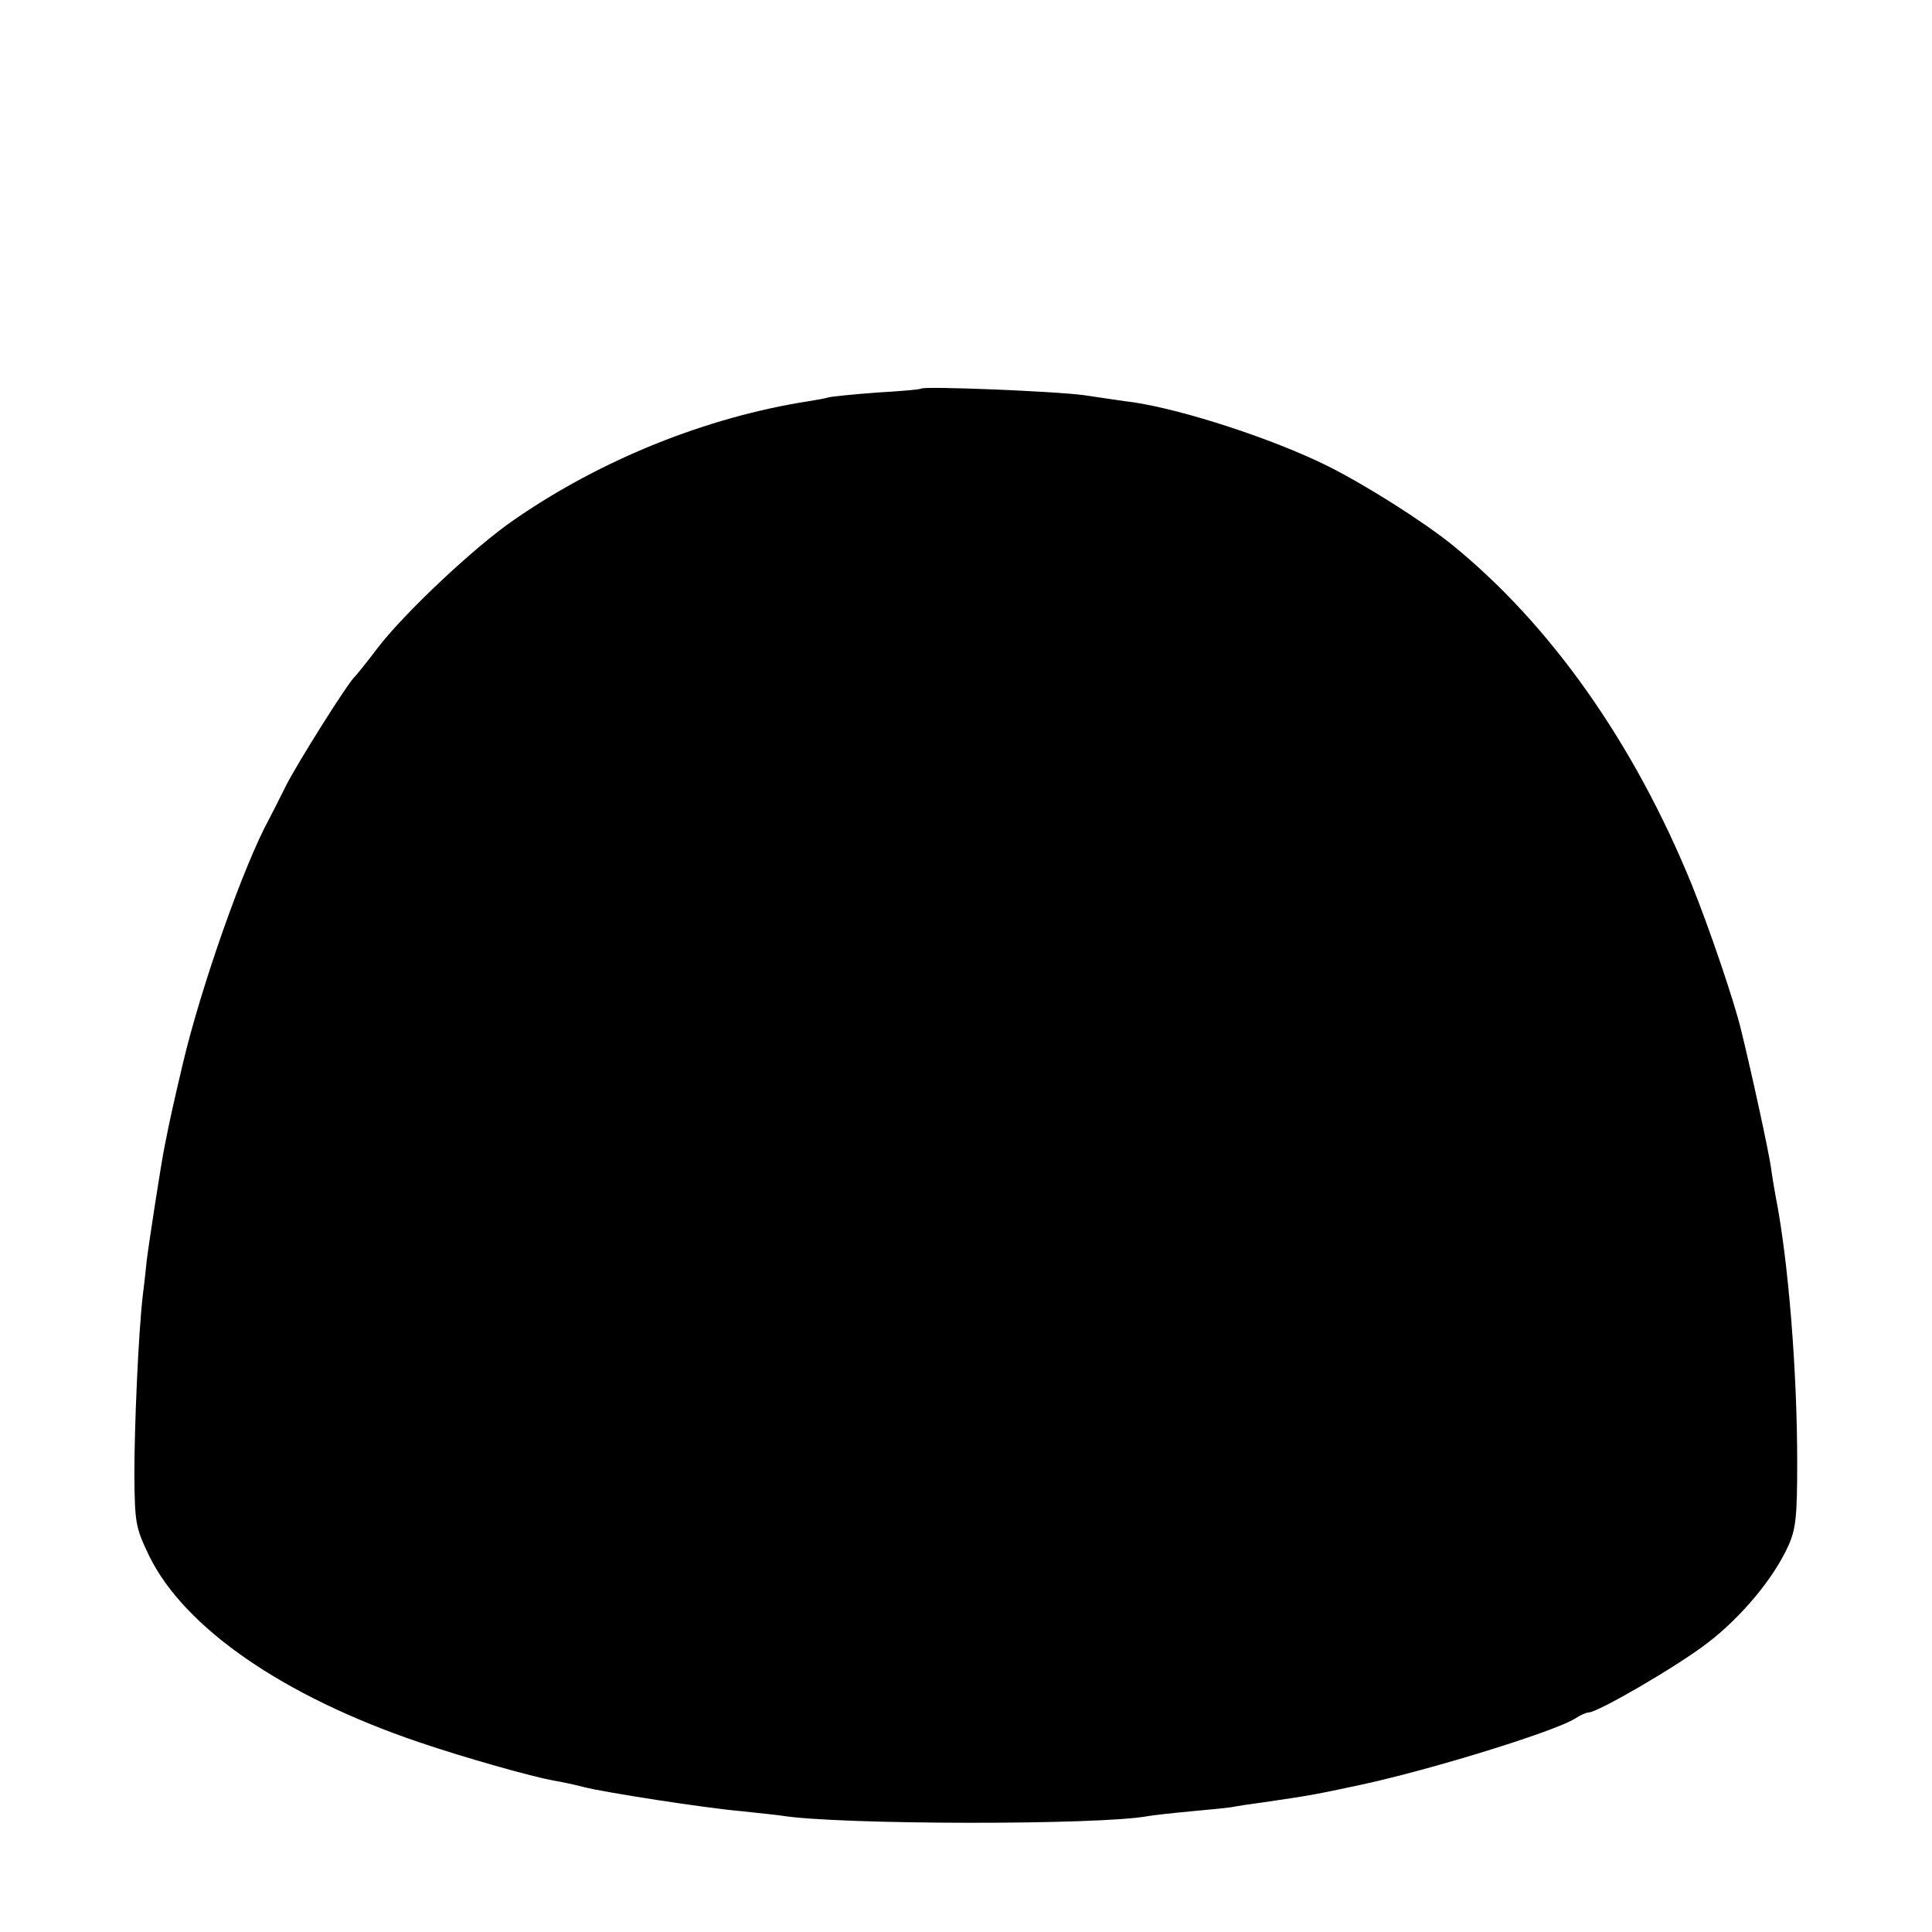 <?xml version="1.0" standalone="no"?>
<!DOCTYPE svg PUBLIC "-//W3C//DTD SVG 20010904//EN"
 "http://www.w3.org/TR/2001/REC-SVG-20010904/DTD/svg10.dtd">
<svg version="1.0" xmlns="http://www.w3.org/2000/svg"
 width="440pt" height="440pt" viewBox="0 0 440 440"
 preserveAspectRatio="xMidYMid meet">
<g transform="translate(0,440) scale(0.1,-0.1)"
fill="#000000" stroke="none">
<path d="M2098 3515 c-2 -2 -47 -6 -101 -9 -53 -4 -103 -9 -110 -11 -6 -2 -28
-6 -47 -9 -230 -36 -470 -132 -668 -269 -91 -62 -253 -215 -313 -294 -24 -32
-47 -60 -50 -63 -15 -12 -133 -200 -158 -250 -15 -30 -32 -64 -38 -75 -58
-106 -155 -381 -197 -559 -22 -94 -28 -120 -41 -186 -8 -39 -36 -221 -41 -262
-2 -21 -6 -57 -9 -80 -10 -88 -19 -297 -19 -408 1 -109 3 -119 33 -182 80
-165 306 -321 616 -426 106 -36 256 -78 305 -87 19 -3 51 -10 70 -15 46 -12
278 -48 360 -55 36 -4 76 -8 90 -10 127 -21 725 -22 835 -1 11 2 56 7 99 11
43 4 88 8 100 11 11 2 38 6 61 9 110 16 120 18 223 40 163 35 443 122 489 151
12 8 26 14 31 14 21 0 203 106 269 157 77 58 153 149 186 223 17 38 20 66 20
190 0 207 -20 458 -49 605 -2 11 -7 39 -10 61 -4 34 -45 222 -69 319 -16 67
-74 236 -112 330 -132 324 -323 594 -548 776 -65 52 -194 134 -280 177 -124
62 -330 129 -445 146 -19 2 -69 10 -111 16 -65 9 -364 21 -371 15z"/>
</g>
</svg>
